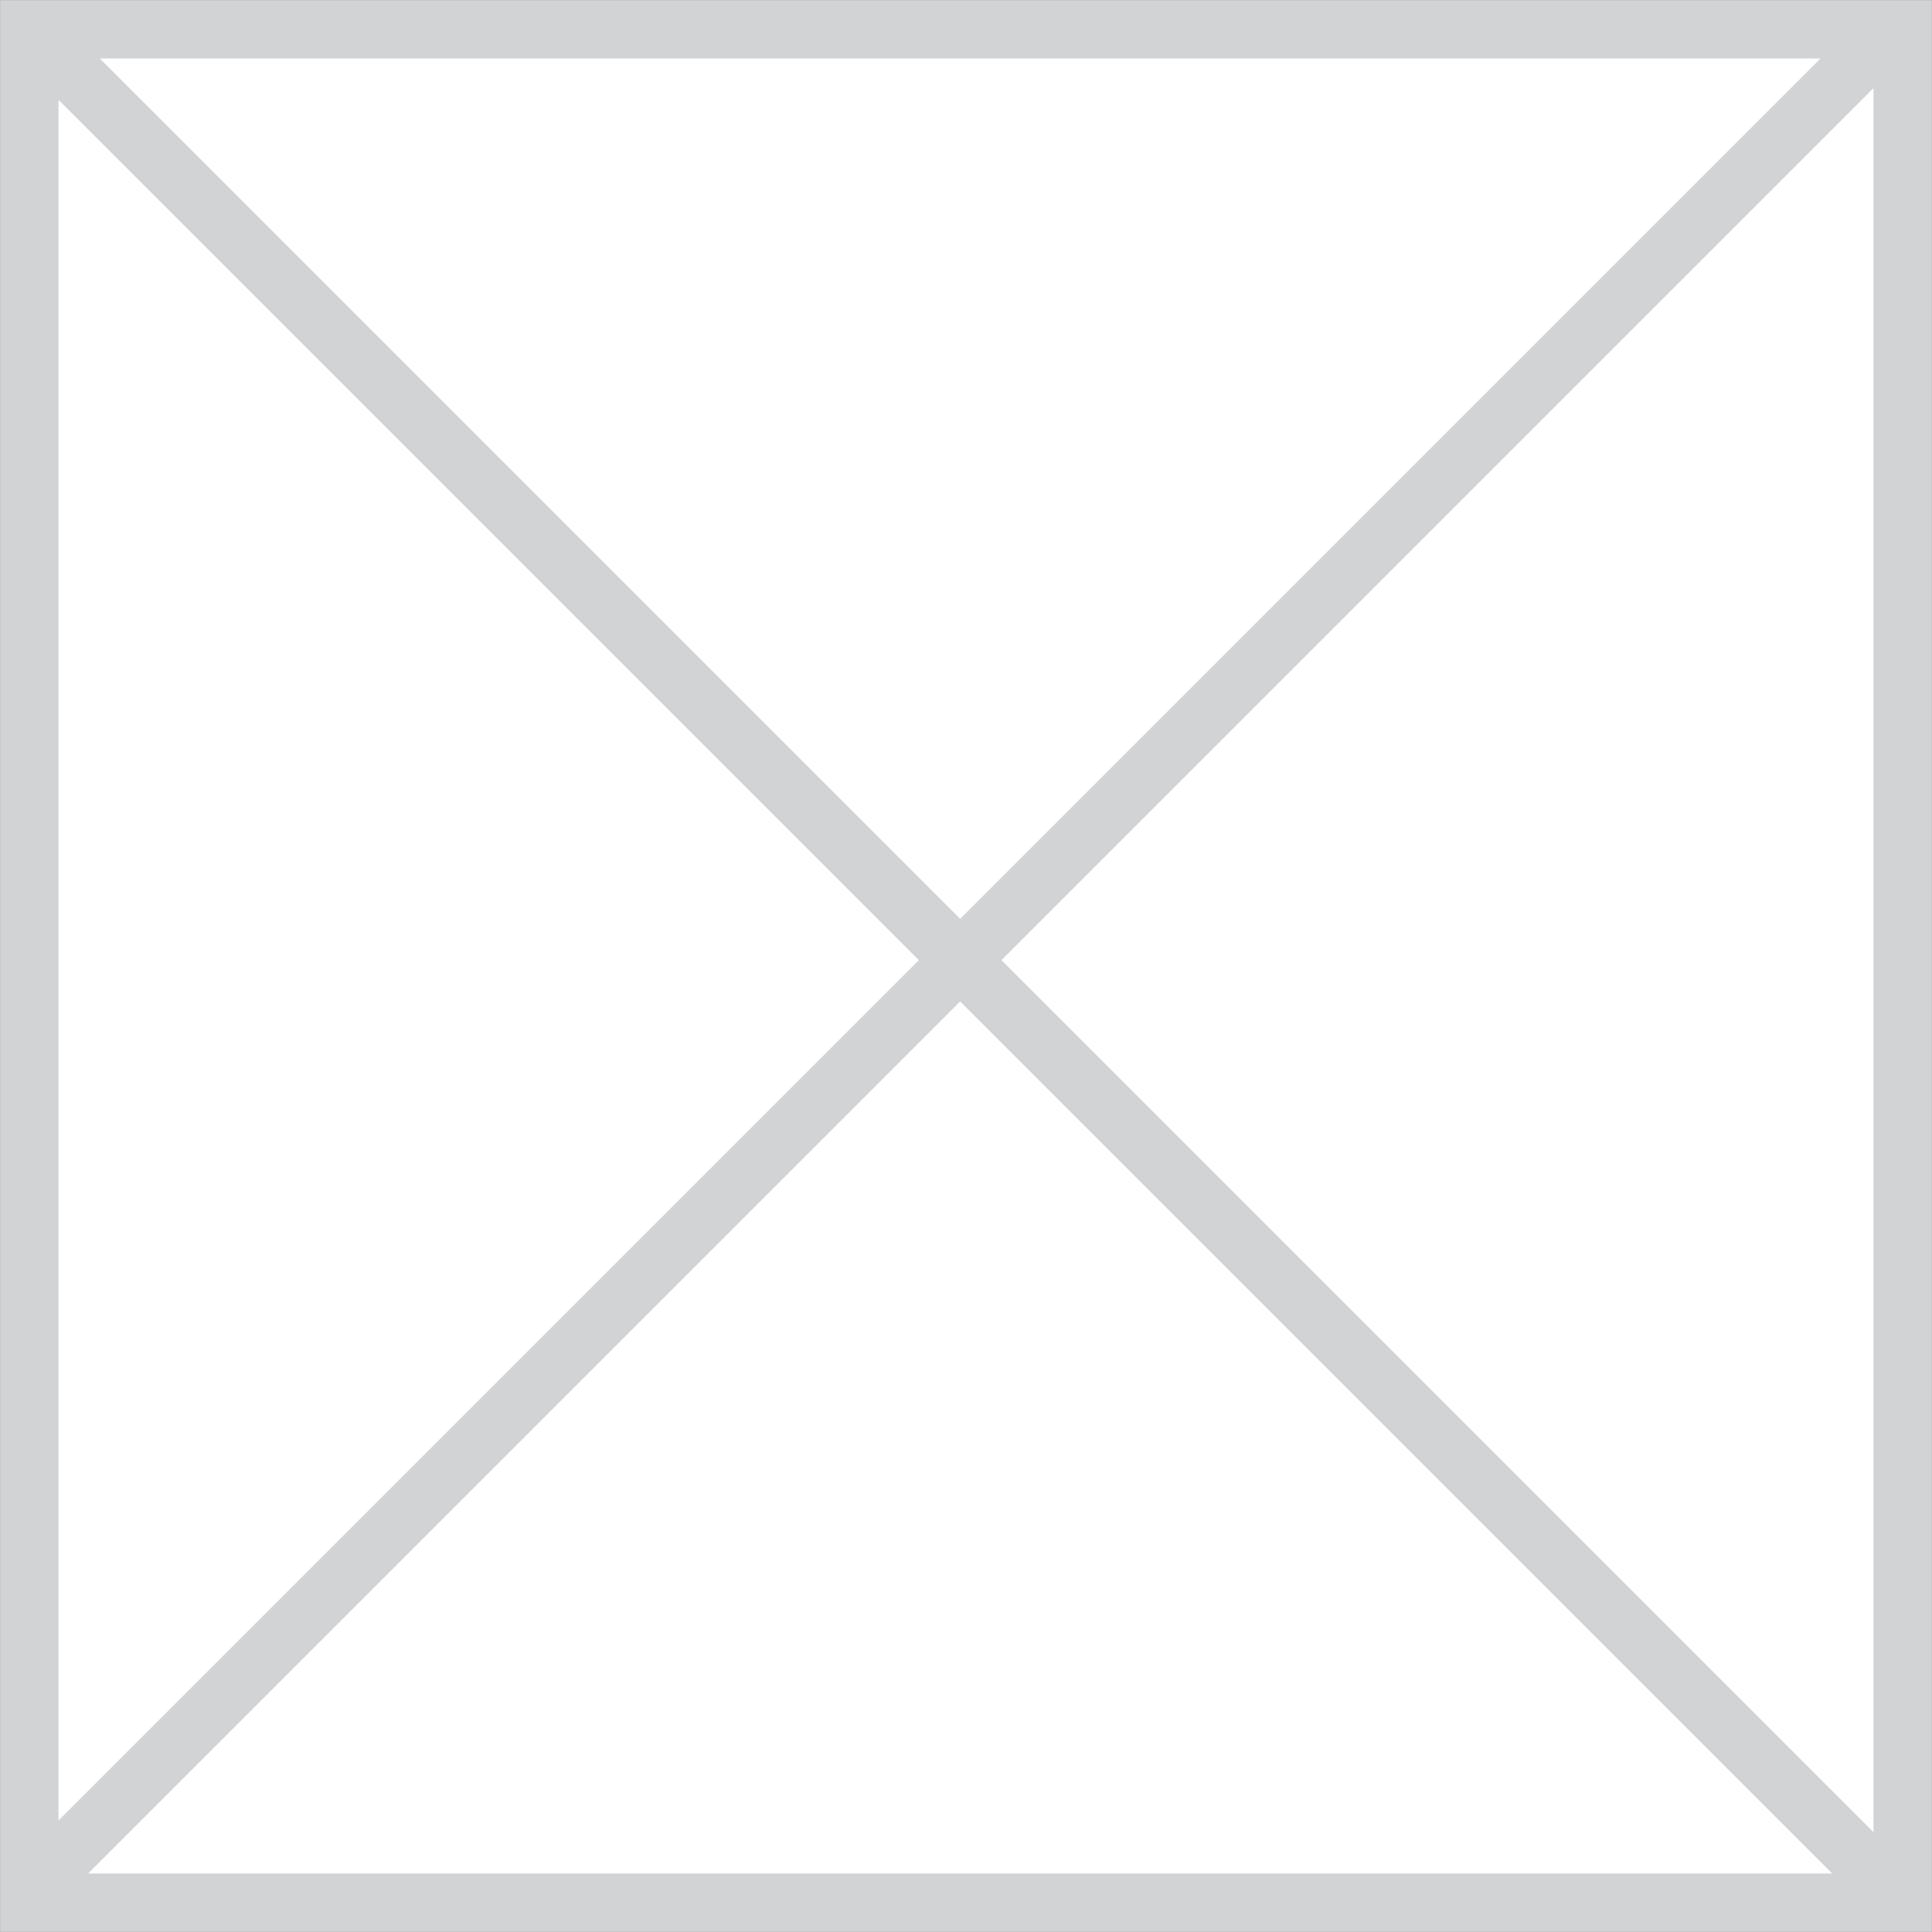 <svg id="Layer_1" xmlns="http://www.w3.org/2000/svg" viewBox="0 0 33 33"><rect x="0" y="0" width="33" height="33" fill="#333333" stroke="none"/><style>.st0{fill:#fff;stroke:#d1d3d4;stroke-width:.998;stroke-miterlimit:10}</style><path class="st0" d="M.5.5h32v32H.5zM.5 32.3L32.2.6M.5.5l31.9 31.9"/></svg>